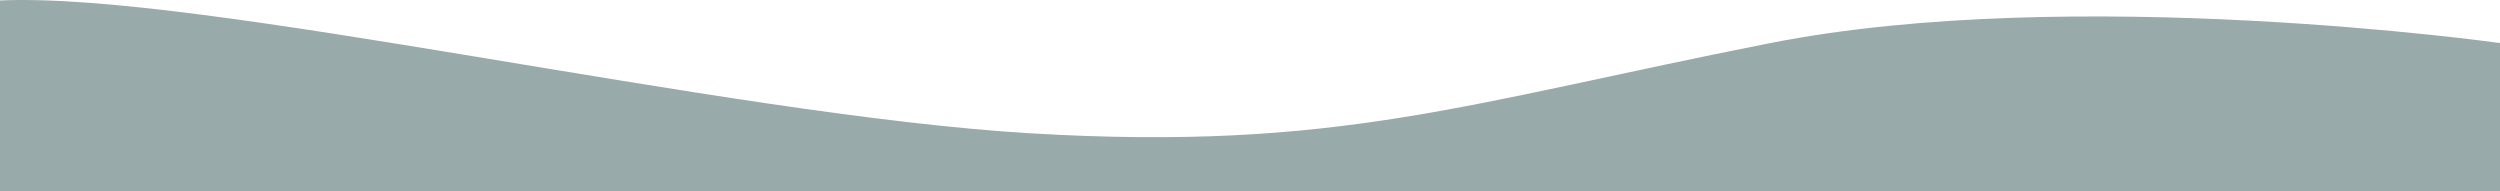 <?xml version="1.0" encoding="UTF-8"?>
<svg id="_圖層_2" data-name="圖層_2" xmlns="http://www.w3.org/2000/svg" viewBox="0 0 2220.88 169.96">
  <defs>
    <style>
      .cls-1 {
        fill: #98aaa9;
      }
    </style>
  </defs>
  <g id="_圖層_1-2" data-name="圖層_1">
    <path class="cls-1" d="M2220.88,38.25s-378.34-53.17-648.13,0c-269.79,53.17-383.97,96.29-656.47,80.23C643.78,102.42,178.72-7.62,0,.42v169.54h2220.88V38.25Z"/>
  </g>
</svg>